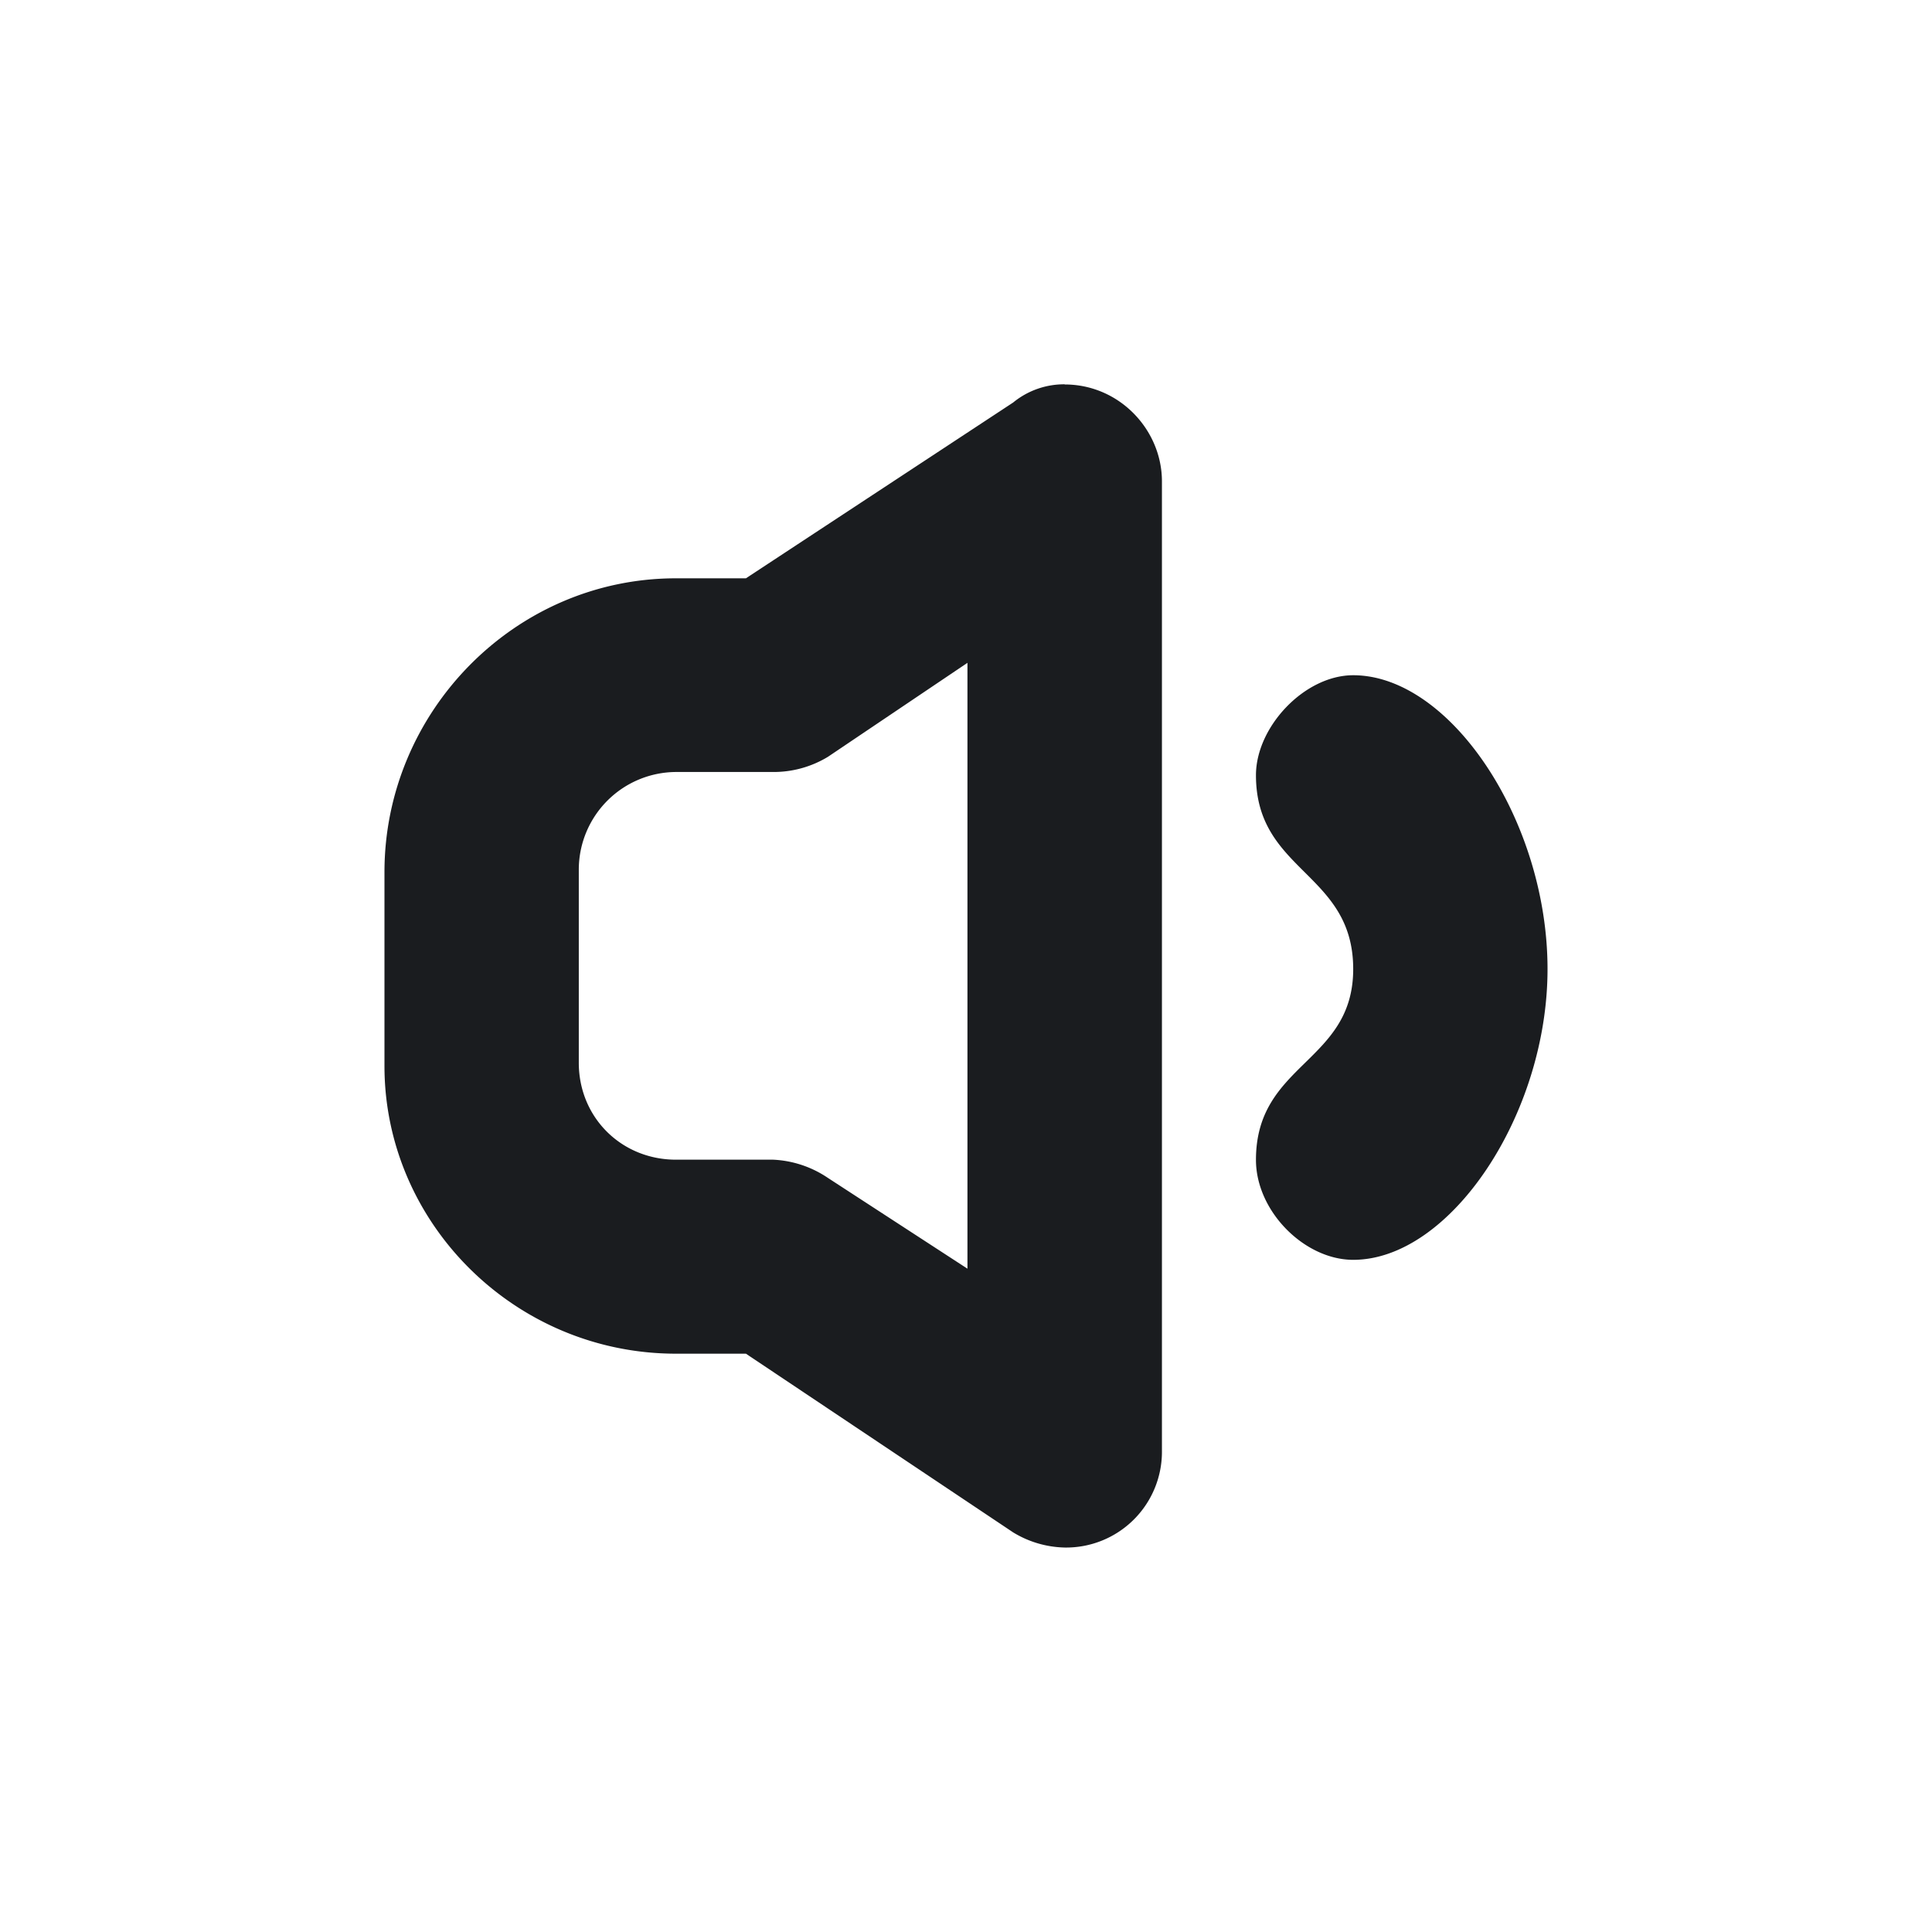 <svg xmlns="http://www.w3.org/2000/svg" width="12" height="12" fill="none"><g clip-path="url(#a)"><path fill="#1A1C1F" fill-rule="evenodd" d="M6.613 2.388c.34 0 .604.282.604.602v6.02a.595.595 0 0 1-.604.602.64.64 0 0 1-.32-.094l-1.66-1.11h-.434c-1 0-1.811-.81-1.811-1.787V5.417c0-.997.811-1.825 1.81-1.825h.435L6.293 2.5a.5.5 0 0 1 .32-.113m-.604 1.73-.867.584a.65.65 0 0 1-.34.094h-.603a.607.607 0 0 0-.604.602v1.204c0 .339.264.602.604.602h.603a.66.66 0 0 1 .34.113l.867.564V4.118m1.792 3.086c0-.602.604-.602.604-1.185 0-.602-.604-.602-.604-1.204 0-.301.302-.621.604-.621.603 0 1.207.903 1.207 1.825 0 .903-.604 1.806-1.207 1.806-.302 0-.604-.301-.604-.621" clip-rule="evenodd"/></g><defs><clipPath id="a"><path fill="#fff" d="M0 0h12v12H0z"/></clipPath></defs></svg>